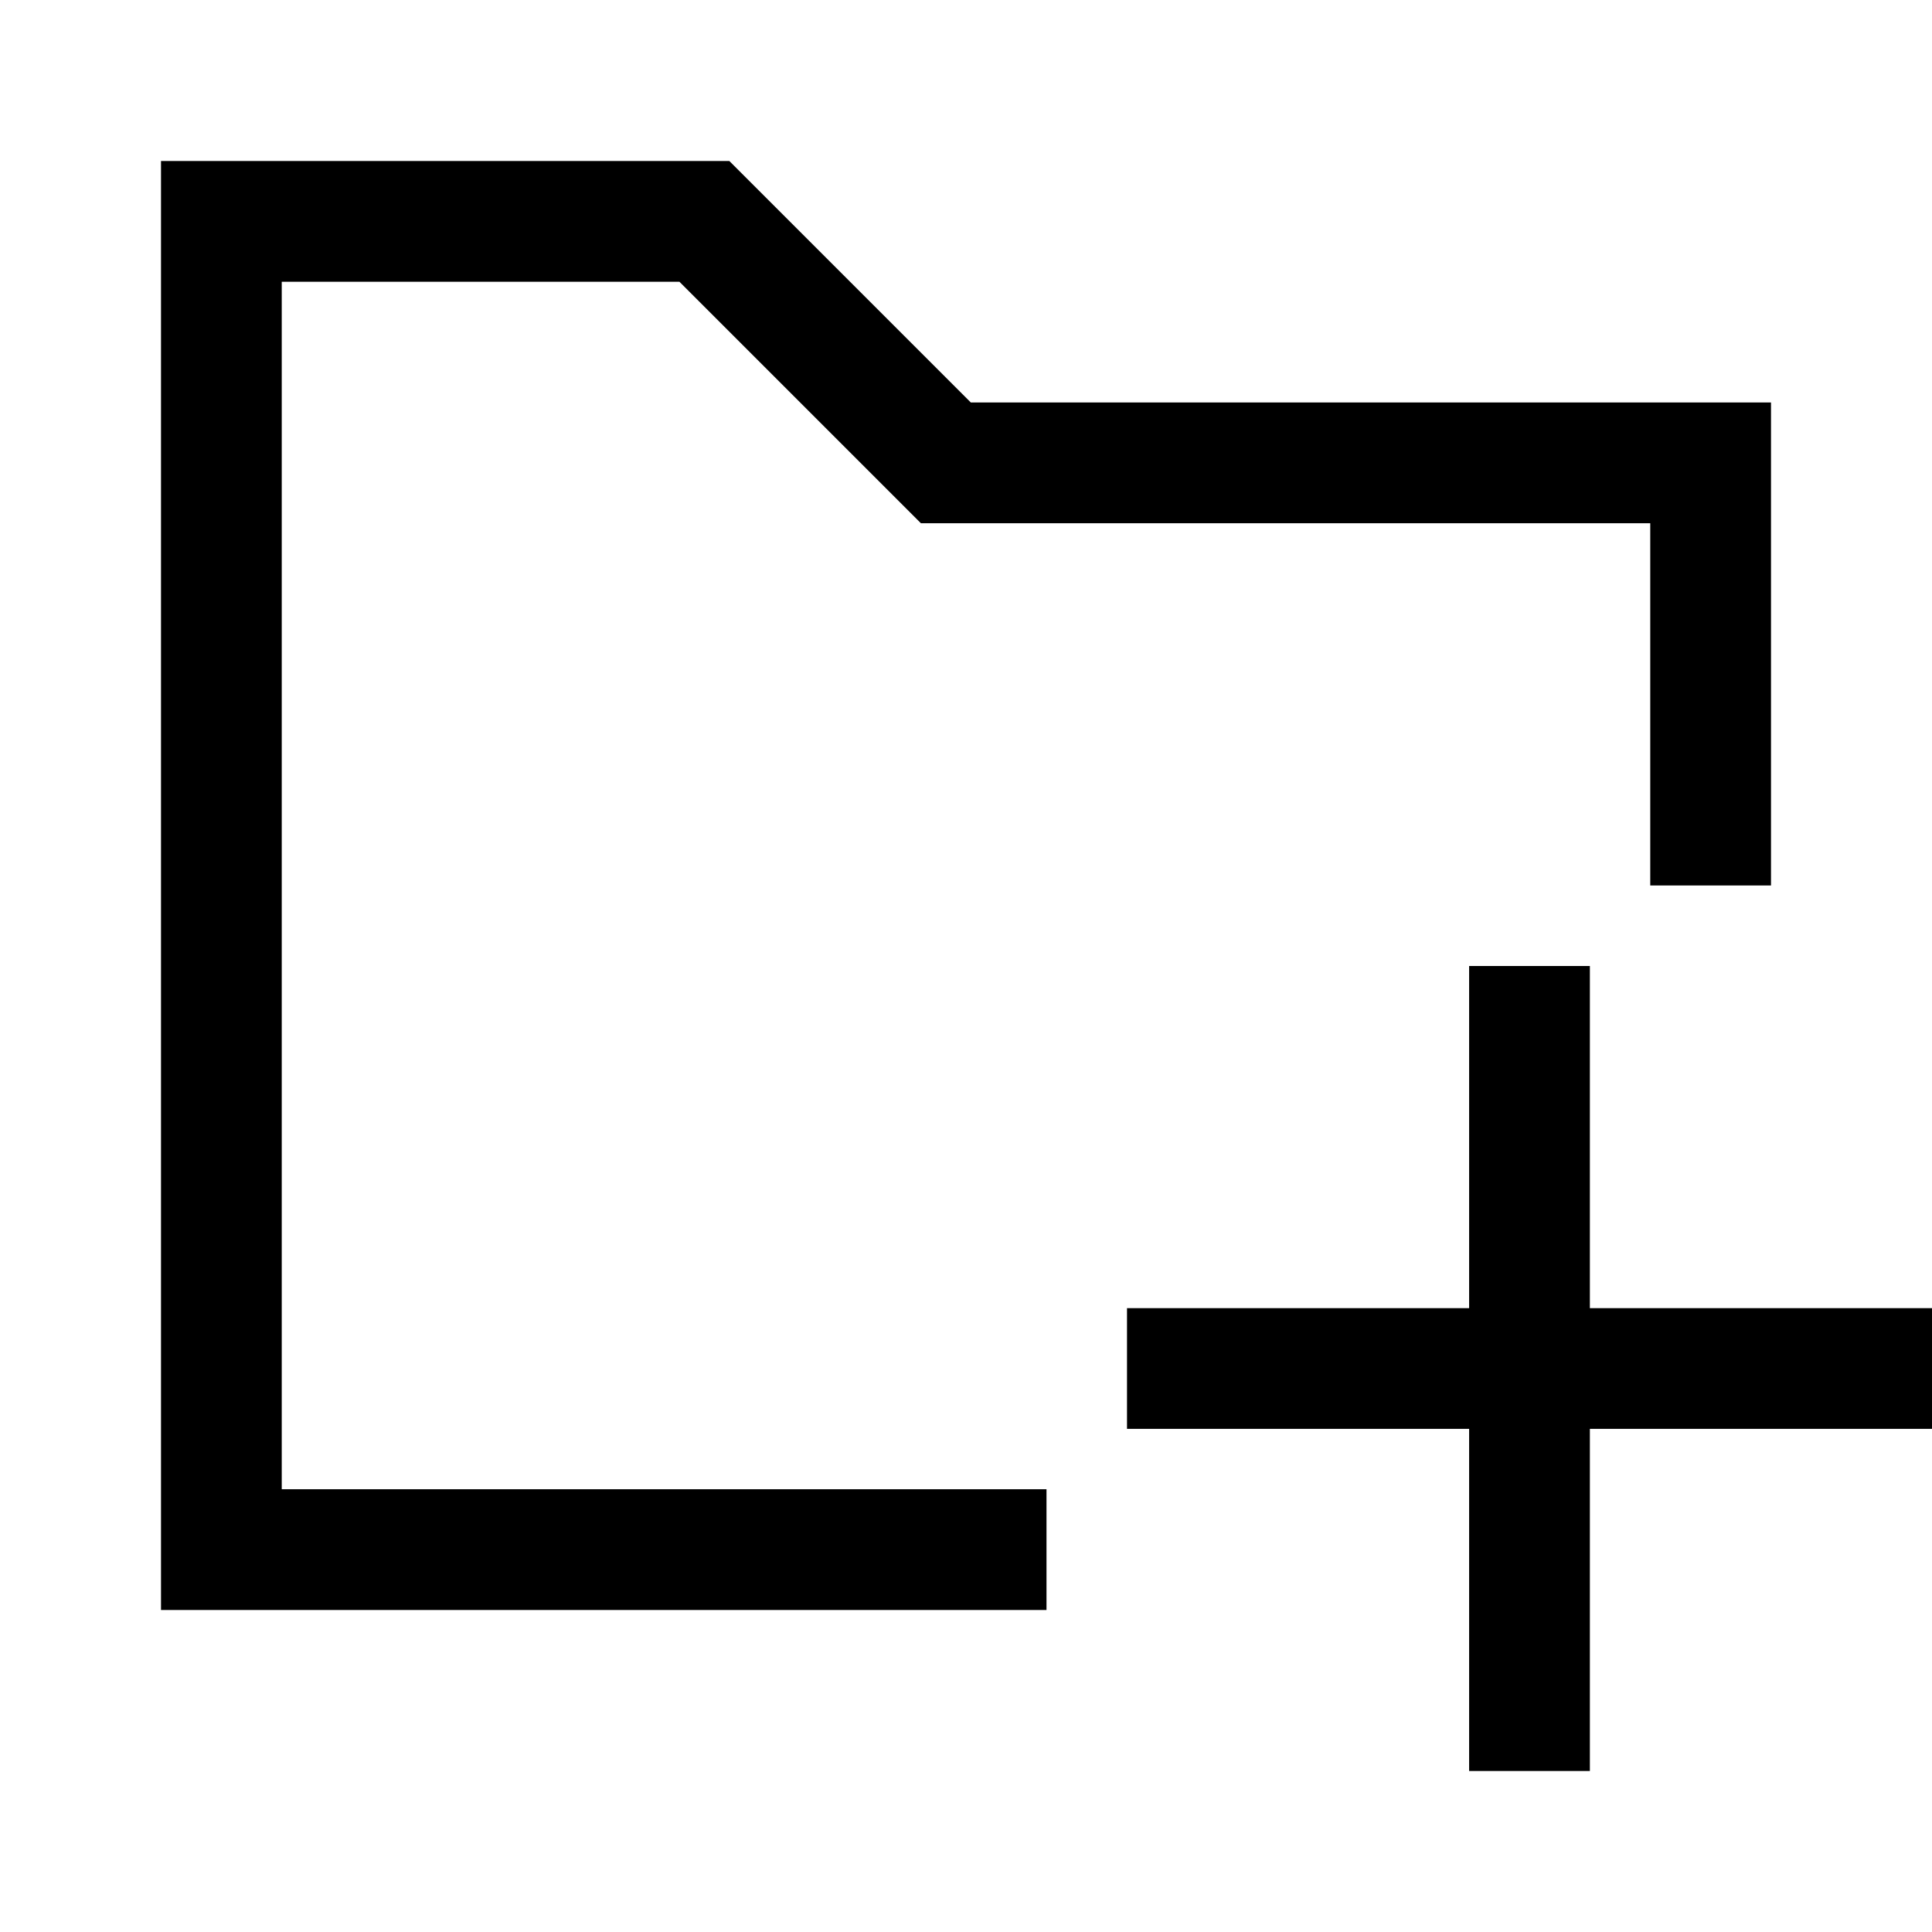 <svg viewBox="0 0 24 24" xmlns="http://www.w3.org/2000/svg"><path fill-rule="evenodd" d="M2.75 2H2v18h11v-1.5H3.5v-15h4.94l2.78 2.78.22.22h9.06V11H22V5h-9.94L9.28 2.22 9.06 2H2.75zm15.5 15.75H14v-1.5h4.25V12h1.5v4.25H24v1.5h-4.25V22h-1.5v-4.25z"/></svg>